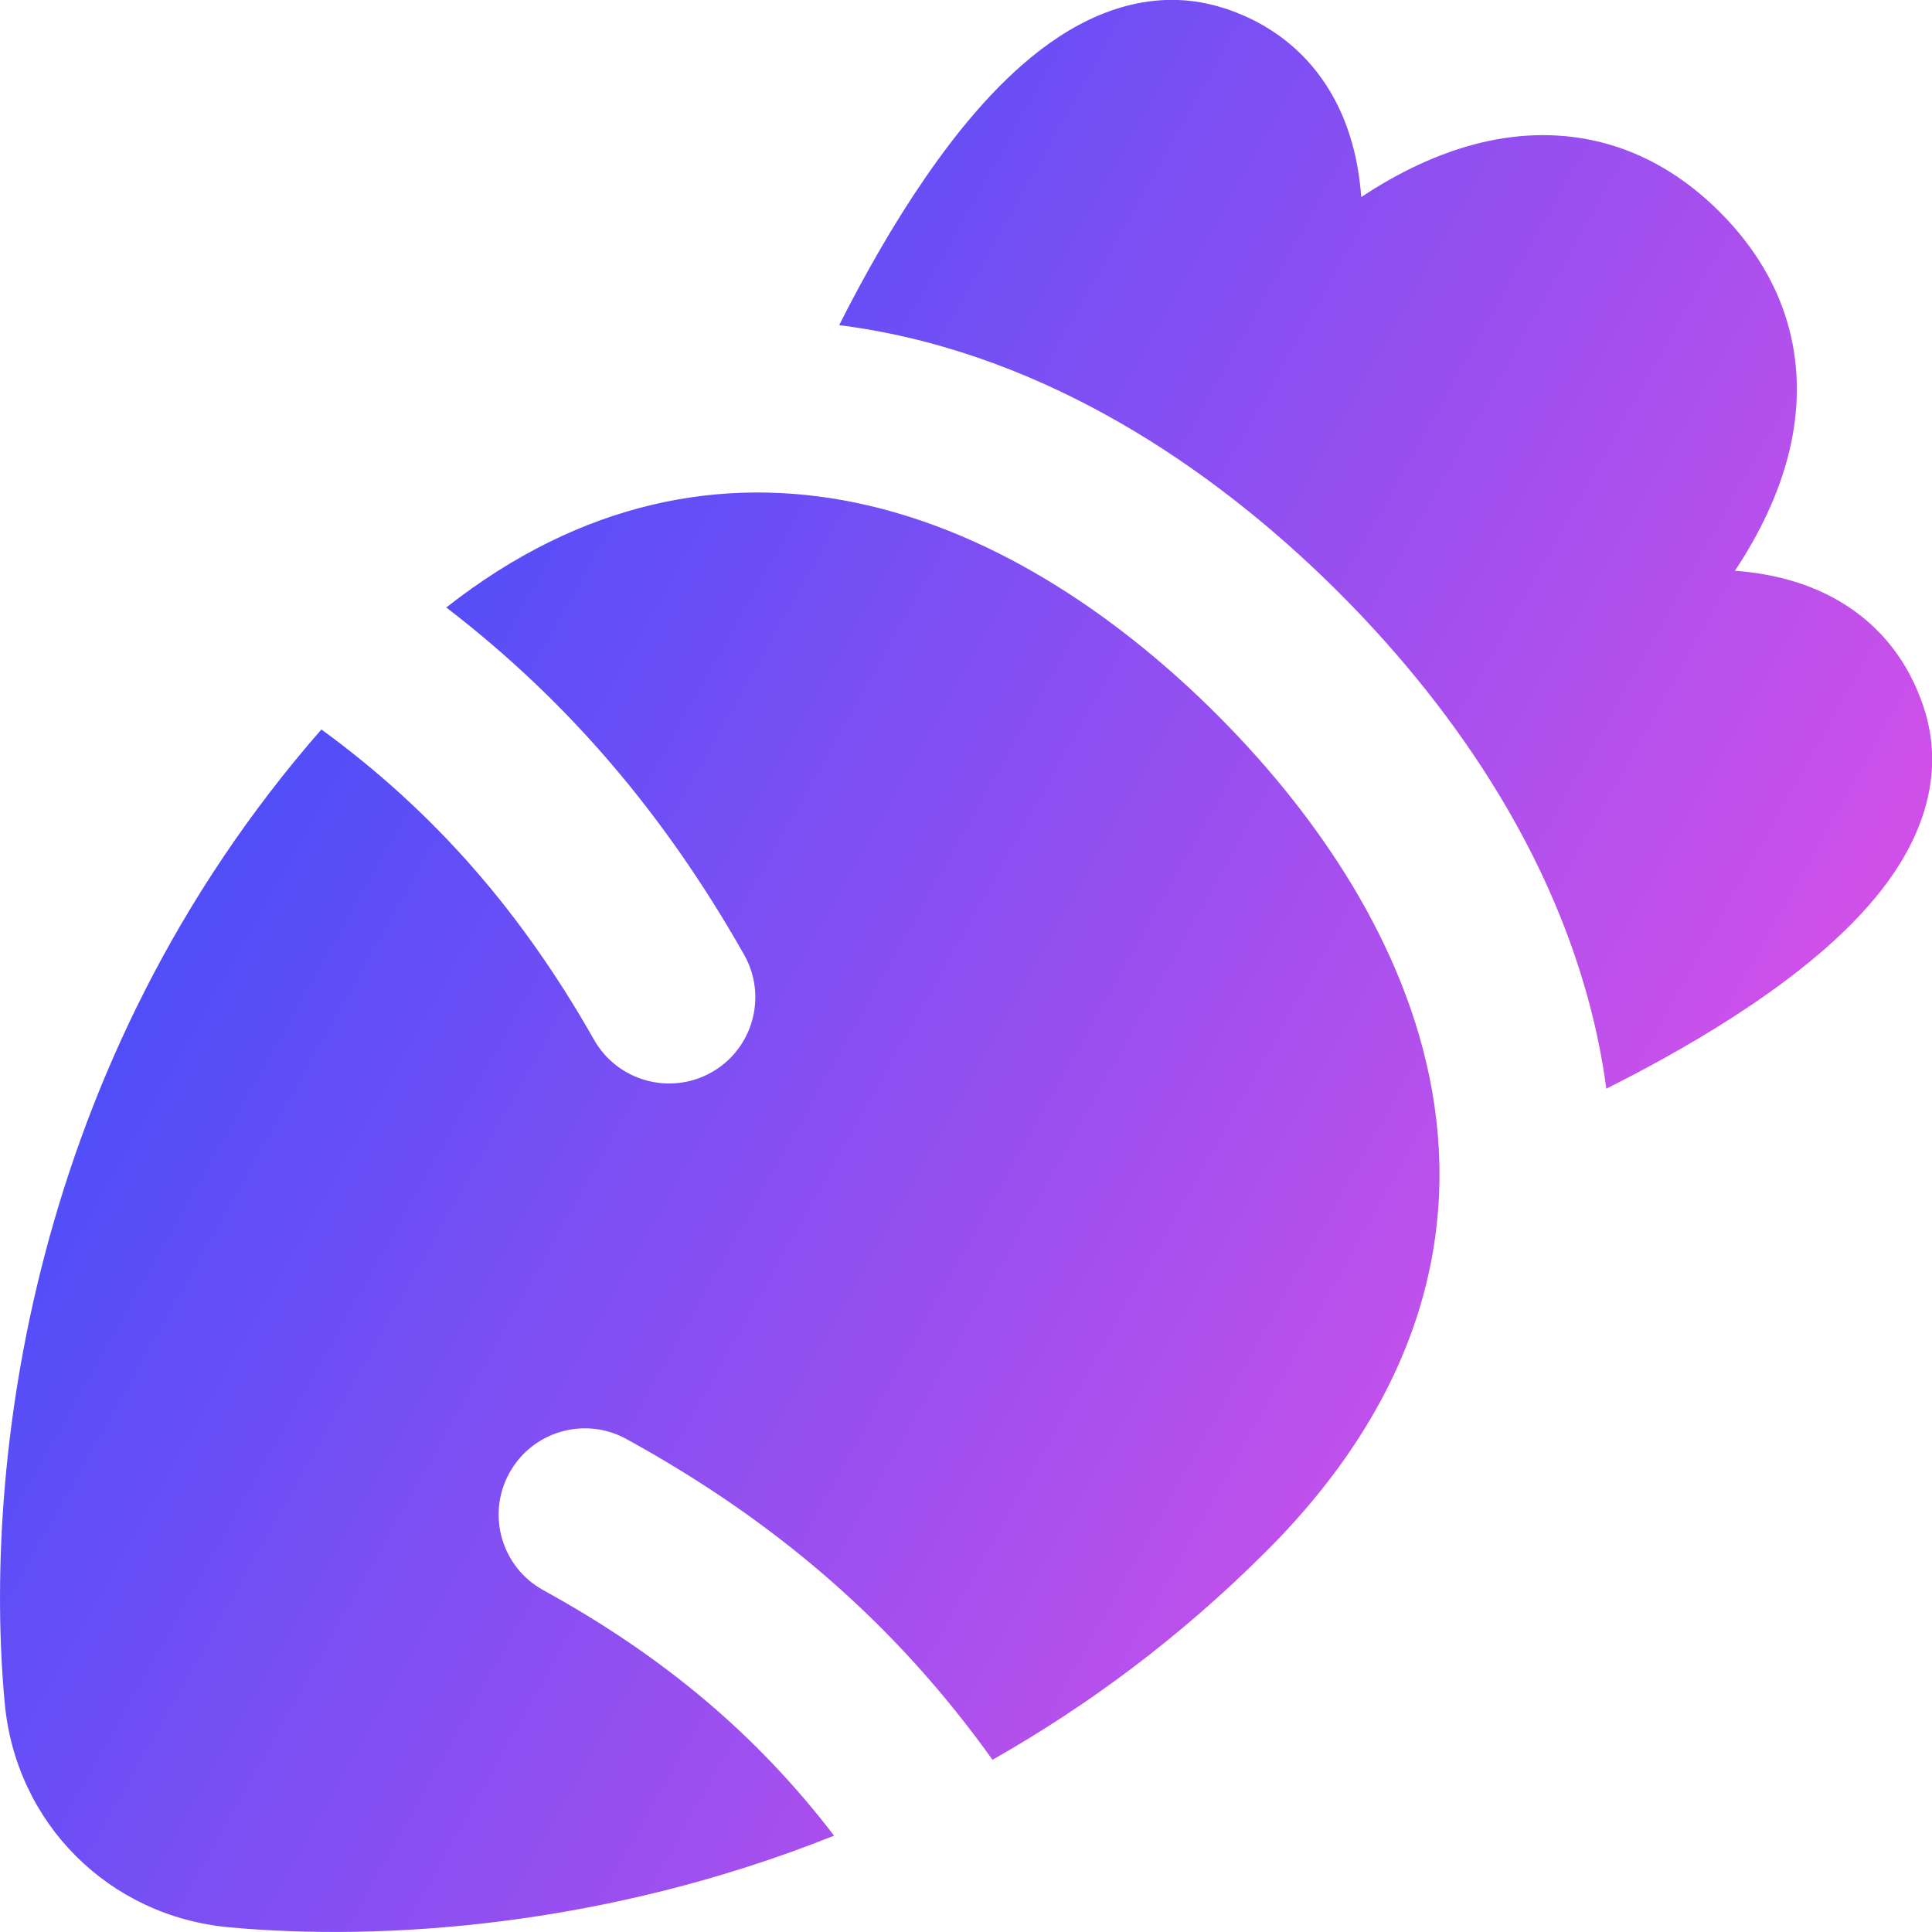 <svg xmlns="http://www.w3.org/2000/svg" fill="none" viewBox="0 0 14 14" id="Carrot--Streamline-Flex-Gradient">
  <desc>
    Carrot Streamline Icon: https://streamlinehq.com
  </desc>
  <g id="carrot--vegetable-carrot">
    <path id="Union" fill="url(#paint0_linear_9371_11697)" fill-rule="evenodd" d="M8.881.063c-.477-.159-.922 0-1.27.246-.343.242-.651.605-.917.995-.22.321-.426.682-.613 1.052.123.016.245.036.367.061 1.404.289 2.526 1.149 3.256 1.879.73.73 1.59 1.852 1.879 3.256.023.112.042.224.057.337.367-.184.725-.387 1.044-.602.39-.263.755-.566 1-.904.248-.342.414-.785.254-1.263-.164-.491-.519-.774-.92-.901-.146-.046-.296-.072-.446-.083.175-.264.32-.557.395-.871.138-.58.024-1.199-.504-1.728-.528-.528-1.148-.642-1.728-.504-.313.075-.607.22-.871.395-.011-.149-.036-.3-.083-.446-.127-.401-.41-.756-.901-.92Zm-.061 5.117c-.646-.646-1.558-1.319-2.623-1.538-.952-.196-1.975-.017-2.963.76.88.676 1.578 1.493 2.158 2.516.17.3.065.682-.235.852-.3.17-.682.065-.852-.235-.529-.932-1.16-1.654-1.976-2.249C.211 7.708-.124 10.627.034 12.339c.08.873.754 1.547 1.627 1.627 1.109.102 2.724-.002 4.383-.664-.56-.732-1.238-1.301-2.107-1.779-.302-.166-.413-.546-.246-.849.166-.302.546-.413.849-.246 1.102.606 1.959 1.354 2.652 2.324.683-.387 1.356-.883 1.985-1.512C10.308 10.109 10.585 8.908 10.358 7.803c-.219-1.066-.893-1.978-1.538-2.623Z" clip-rule="evenodd"></path>
  </g>
  <defs>
    <linearGradient id="paint0_linear_9371_11697" x1="13.953" x2="-2.626" y1="14.003" y2="4.676" gradientUnits="userSpaceOnUse">
      <stop stop-color="#ff51e3"></stop>
      <stop offset="1" stop-color="#1b4dff"></stop>
    </linearGradient>
  </defs>
</svg>
